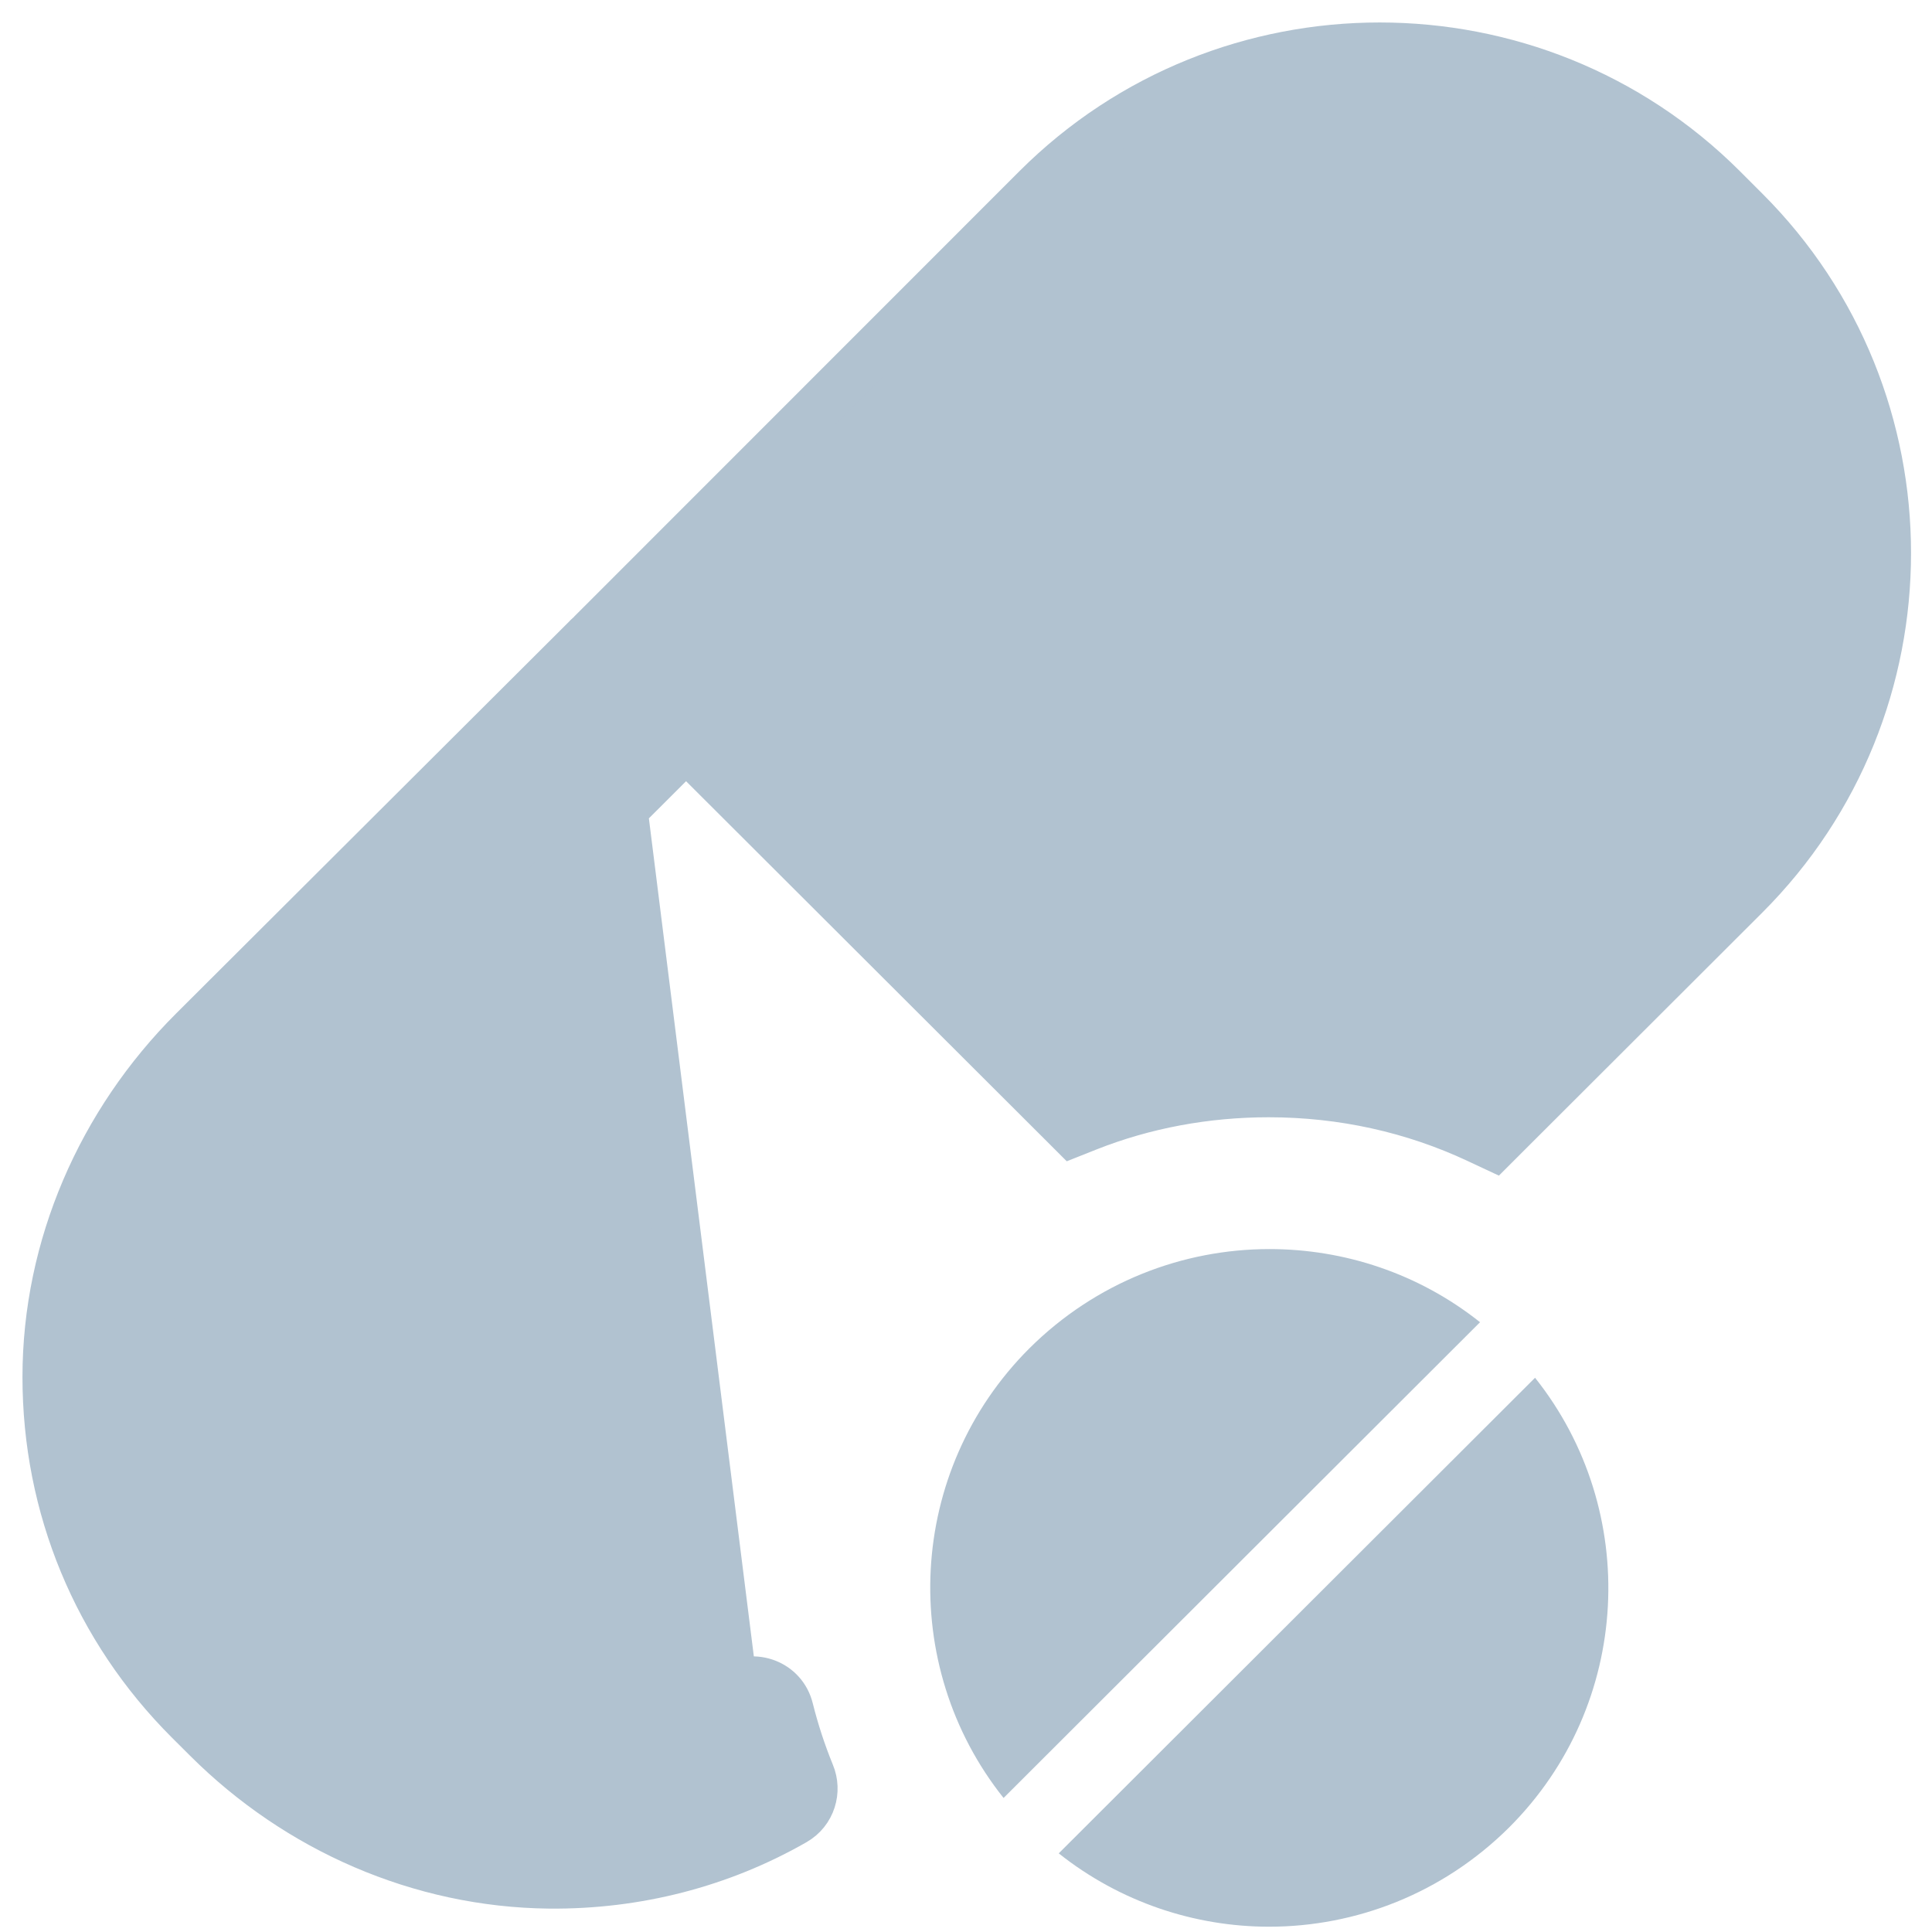 <svg width="27" height="27" viewBox="0 0 27 27" fill="none" xmlns="http://www.w3.org/2000/svg">
<path d="M10.242 23.568L10.242 23.568C10.532 23.391 10.938 23.528 11.026 23.888C11.103 24.195 11.201 24.496 11.322 24.792C11.42 25.026 11.338 25.311 11.101 25.447C10.069 26.038 8.892 26.342 7.675 26.33L7.675 26.33C5.873 26.311 4.163 25.556 2.899 24.294L2.644 24.04C1.359 22.756 0.657 21.057 0.657 19.244C0.657 17.426 1.42 15.688 2.702 14.408L2.702 14.408L8.185 8.94C8.223 8.898 8.264 8.864 8.297 8.839C8.324 8.804 8.354 8.772 8.385 8.741L10.242 23.568ZM10.242 23.568L10.239 23.57C9.491 24.038 8.617 24.286 7.709 24.28C6.455 24.269 5.25 23.742 4.356 22.849L4.141 22.636L3.899 22.878L4.141 22.636C3.242 21.738 2.714 20.523 2.709 19.26C2.703 17.995 3.199 16.812 4.089 15.922L9.588 10.433L14.832 15.668L14.991 15.827L15.2 15.744C15.991 15.431 16.851 15.271 17.73 15.271C18.763 15.271 19.755 15.492 20.657 15.915L20.875 16.017L21.045 15.847L24.384 12.513C27.024 9.878 27.024 5.581 24.384 2.946L24.072 2.634C21.432 -0.002 17.13 -0.002 14.49 2.634L14.49 2.634L8.385 8.741L10.242 23.568Z" fill="#B1C2D0" stroke="#B1C2D0" stroke-width="0.686"/>
<path d="M20.681 18.476C19.822 17.794 18.782 17.456 17.741 17.456C16.529 17.456 15.316 17.919 14.387 18.842C12.668 20.558 12.547 23.271 14.025 25.127L20.686 18.476H20.681Z" fill="#B1C2D0"/>
<path d="M21.457 19.25L14.796 25.901C15.655 26.583 16.696 26.926 17.736 26.926C18.949 26.926 20.161 26.462 21.09 25.539C22.809 23.823 22.93 21.11 21.453 19.255L21.457 19.25Z" fill="#B1C2D0"/>
</svg>

